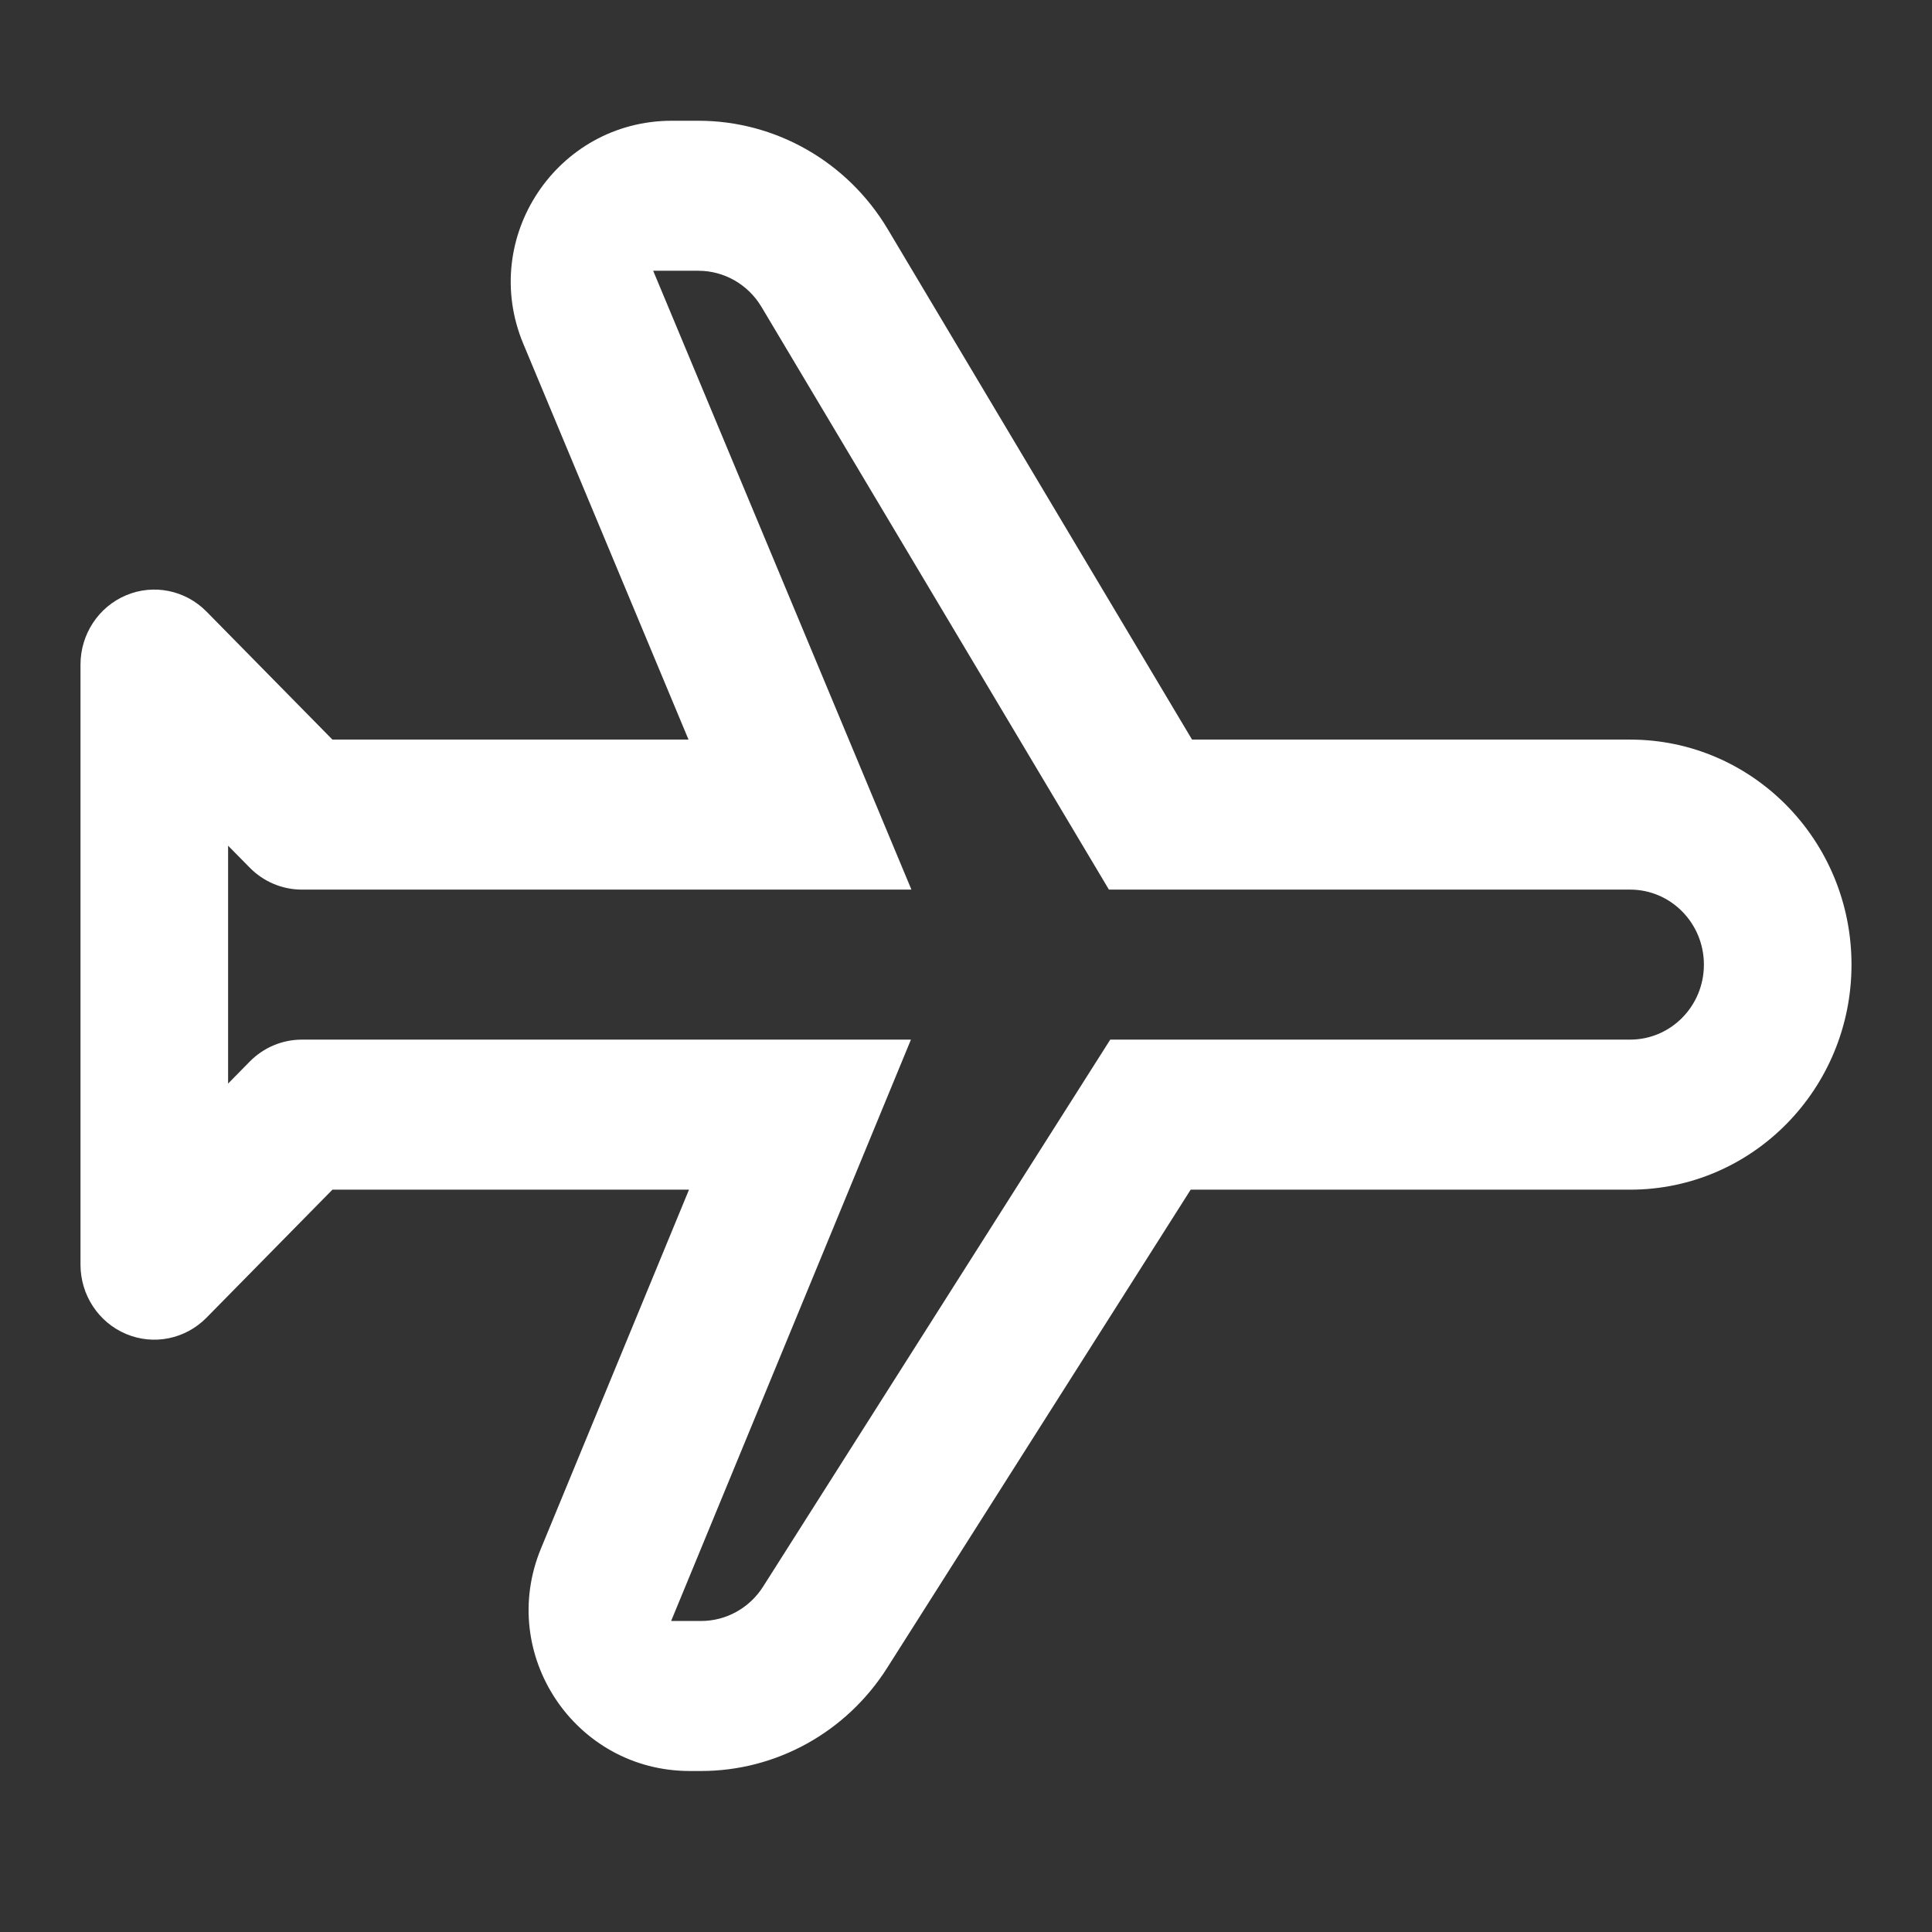 <svg width="48" height="48" viewBox="0 0 48 48" fill="none" xmlns="http://www.w3.org/2000/svg">
<rect x="0" y="0" width="48" height="48" fill="#333333" stroke="none"/>
<path fill-rule="evenodd" clip-rule="evenodd" d="M13.001 8.541C11.902 5.906 13.838 3 16.693 3H17.351C19.275 3 21.058 4.021 22.055 5.693L29.616 18.375H40.5C43.538 18.375 46 20.878 46 23.966C46 27.054 43.538 29.557 40.5 29.557H29.582L22.04 41.44C21.027 43.036 19.287 44 17.419 44H17.137C14.289 44 12.353 41.108 13.439 38.475L17.118 29.557H8.259L5.13 32.738C4.605 33.271 3.817 33.431 3.132 33.142C2.447 32.854 2 32.174 2 31.421V16.511C2 15.758 2.447 15.078 3.132 14.79C3.817 14.501 4.605 14.661 5.13 15.194L8.259 18.375H17.106L13.001 8.541ZM16.228 6.727L22.644 22.102H7.5C7.014 22.102 6.547 21.906 6.204 21.556L5.667 21.011V26.921L6.204 26.375C6.547 26.026 7.014 25.829 7.5 25.829H22.632L16.674 40.273H17.419C18.041 40.273 18.622 39.951 18.959 39.419L27.584 25.829H40.5C41.513 25.829 42.333 24.995 42.333 23.966C42.333 22.937 41.513 22.102 40.5 22.102H27.551L18.919 7.625C18.587 7.068 17.992 6.727 17.351 6.727H16.228Z" fill="white"/>
</svg>
